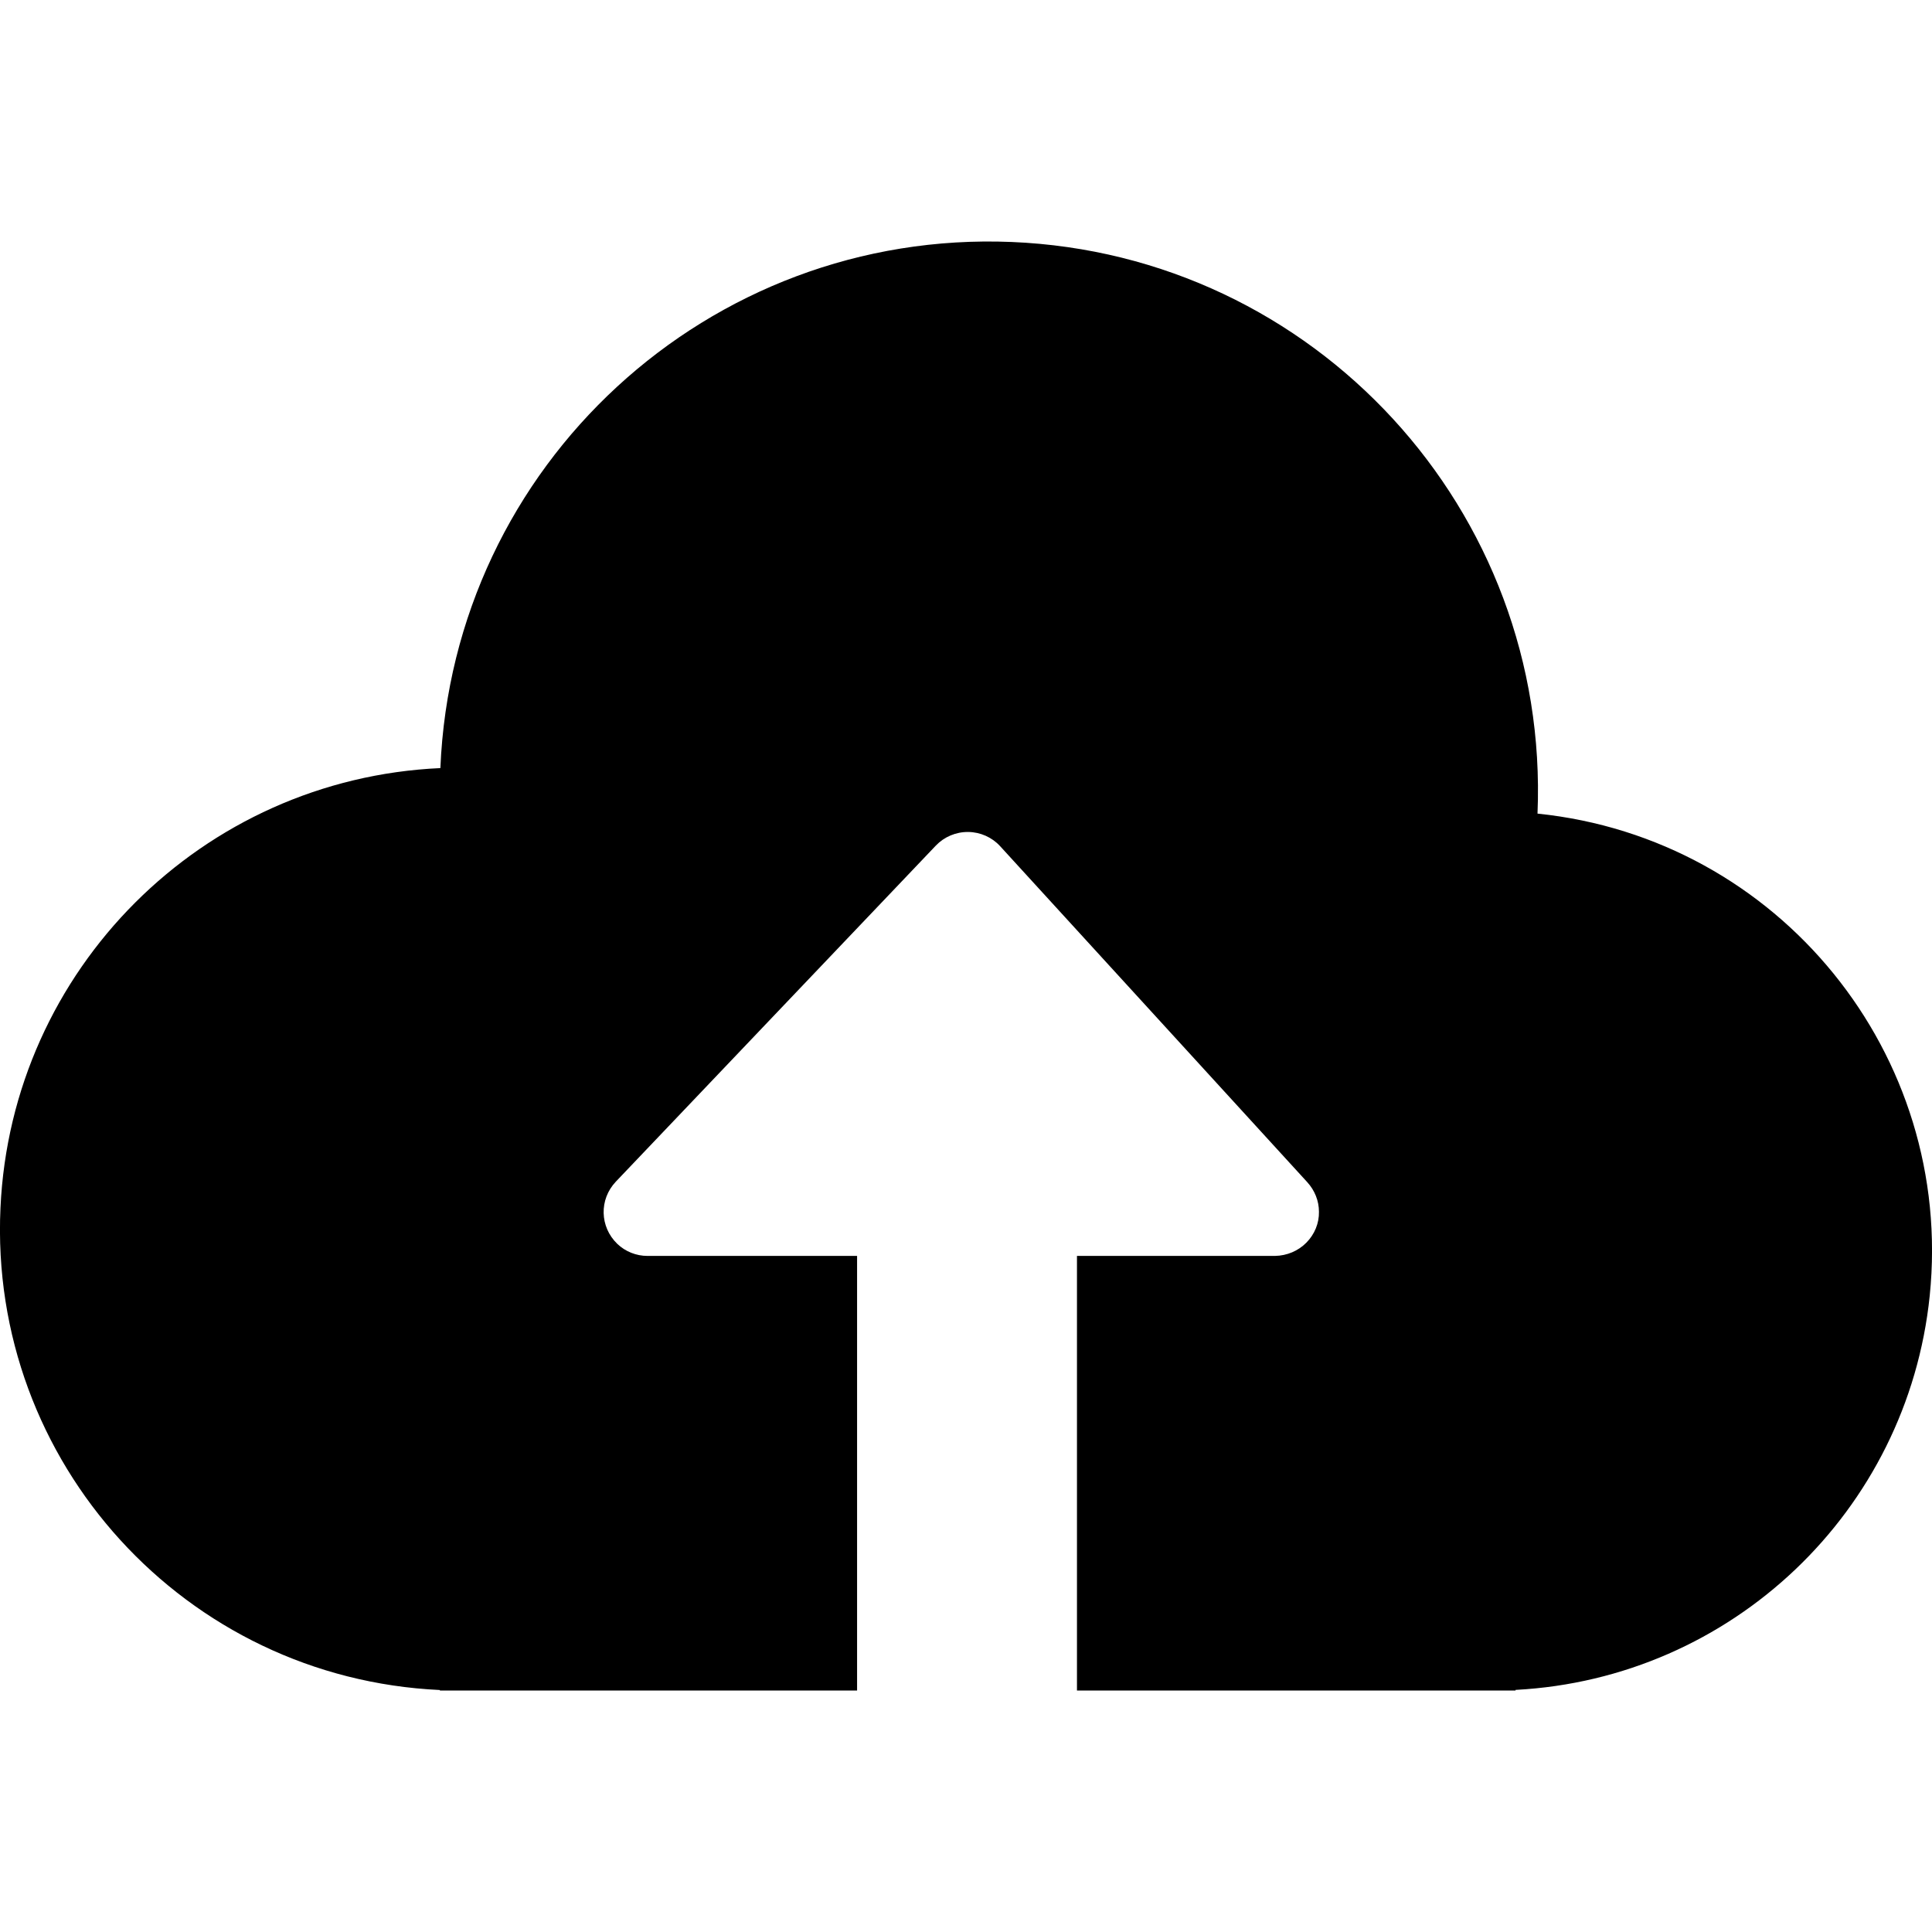 <?xml version="1.0" encoding="UTF-8"?>
<svg width="16px" height="16px" viewBox="0 0 16 16" version="1.1" xmlns="http://www.w3.org/2000/svg" xmlns:xlink="http://www.w3.org/1999/xlink">
    <title>icon-upload-fill</title>
    <g id="页面-1" stroke="none" stroke-width="1" fill="none" fill-rule="evenodd">
        <g id="zCloud-icon更新对照表" transform="translate(-1878, -2105)">
            <g id="icon-upload-fill" transform="translate(1878, 2105)">
                <rect x="0" y="0" width="16" height="16"></rect>
                <path d="M8.919,14 L8.919,10.401 L10.559,10.401 C10.658,10.399 10.751,10.36 10.819,10.291 C10.887,10.222 10.925,10.13 10.923,10.035 C10.923,9.945 10.888,9.858 10.826,9.79 L8.282,7.007 C8.215,6.934 8.119,6.891 8.018,6.89 C7.917,6.889 7.82,6.93 7.751,7.002 L5.1,9.786 C4.961,9.933 4.966,10.16 5.112,10.301 C5.179,10.365 5.269,10.401 5.362,10.401 L7.098,10.401 L7.098,14 L3.643,14 L3.643,13.996 C1.534,13.898 -0.095,12.11 0.004,10.002 C0.094,8.028 1.675,6.45 3.647,6.361 C3.751,3.851 5.869,1.9 8.379,2.004 C10.888,2.108 12.837,4.228 12.733,6.738 C14.733,6.943 16.186,8.732 15.981,10.732 C15.797,12.516 14.342,13.901 12.551,13.995 L12.551,14 L8.919,14 L8.919,14 Z" fill="#000000" fill-rule="nonzero"></path>
            </g>
        </g>
    </g>
</svg>